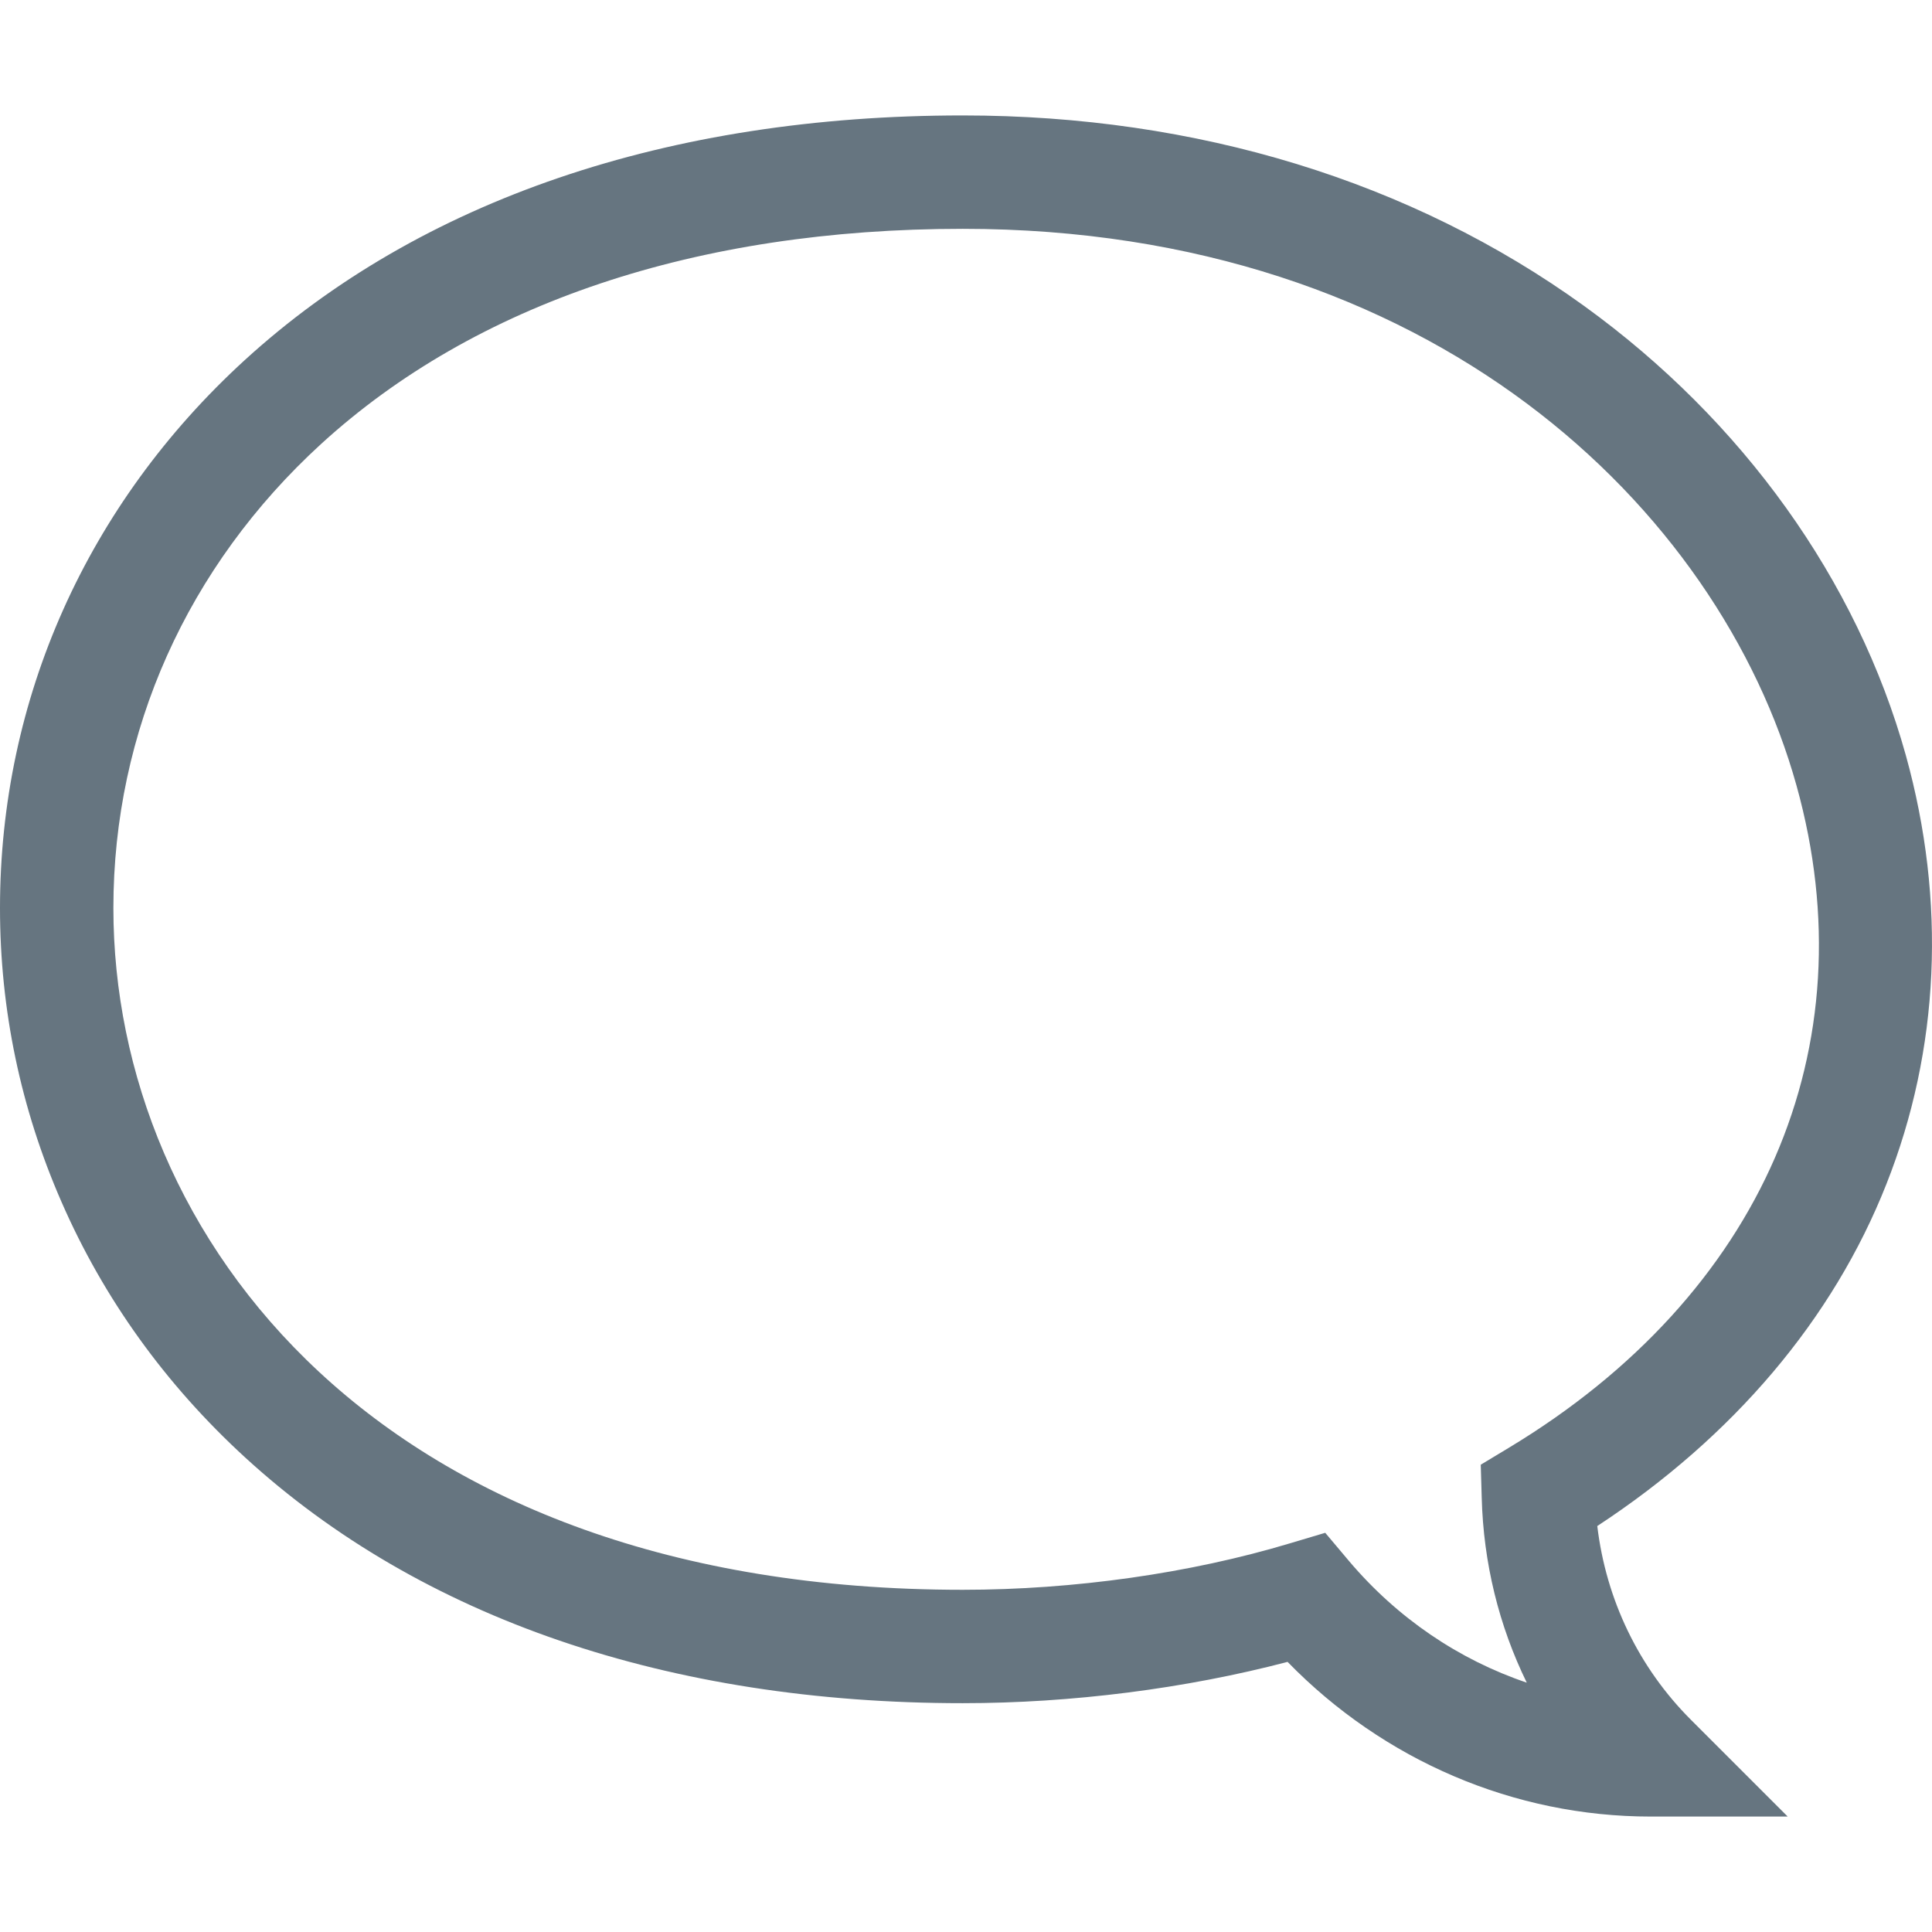 <svg width="16" height="16" viewBox="0 0 16 16" fill="none" xmlns="http://www.w3.org/2000/svg">
<g clip-path="url(#clip0)">
<path d="M13.671 15.044H14.805L14.003 14.242C13.571 13.81 13.301 13.248 13.228 12.638C14.356 11.898 15.181 10.924 15.622 9.807C16.064 8.691 16.119 7.463 15.783 6.254C15.379 4.805 14.433 3.483 13.118 2.533C11.689 1.501 9.91 0.956 7.973 0.956C5.533 0.956 3.477 1.657 2.026 2.983C0.719 4.178 -0 5.789 -0 7.52C-0 8.361 0.171 9.18 0.509 9.953C0.858 10.753 1.37 11.465 2.03 12.07C3.483 13.401 5.538 14.105 7.973 14.105C8.877 14.105 9.82 13.984 10.663 13.763C11.46 14.581 12.54 15.044 13.671 15.044ZM7.973 1.895C11.856 1.895 14.239 4.211 14.878 6.506C15.482 8.675 14.592 10.725 12.497 11.989L12.263 12.13L12.271 12.403C12.285 12.944 12.414 13.465 12.644 13.935C12.082 13.745 11.573 13.401 11.173 12.929L10.975 12.694L10.68 12.782C9.854 13.03 8.893 13.166 7.973 13.166C3.14 13.166 0.939 10.239 0.939 7.52C0.939 6.056 1.55 4.691 2.66 3.676C3.935 2.511 5.772 1.895 7.973 1.895Z" fill="#667580"/>
</g>
<defs>
<clipPath id="clip0">
<rect width="16" height="16" fill="white"/>
</clipPath>
</defs>
</svg>
